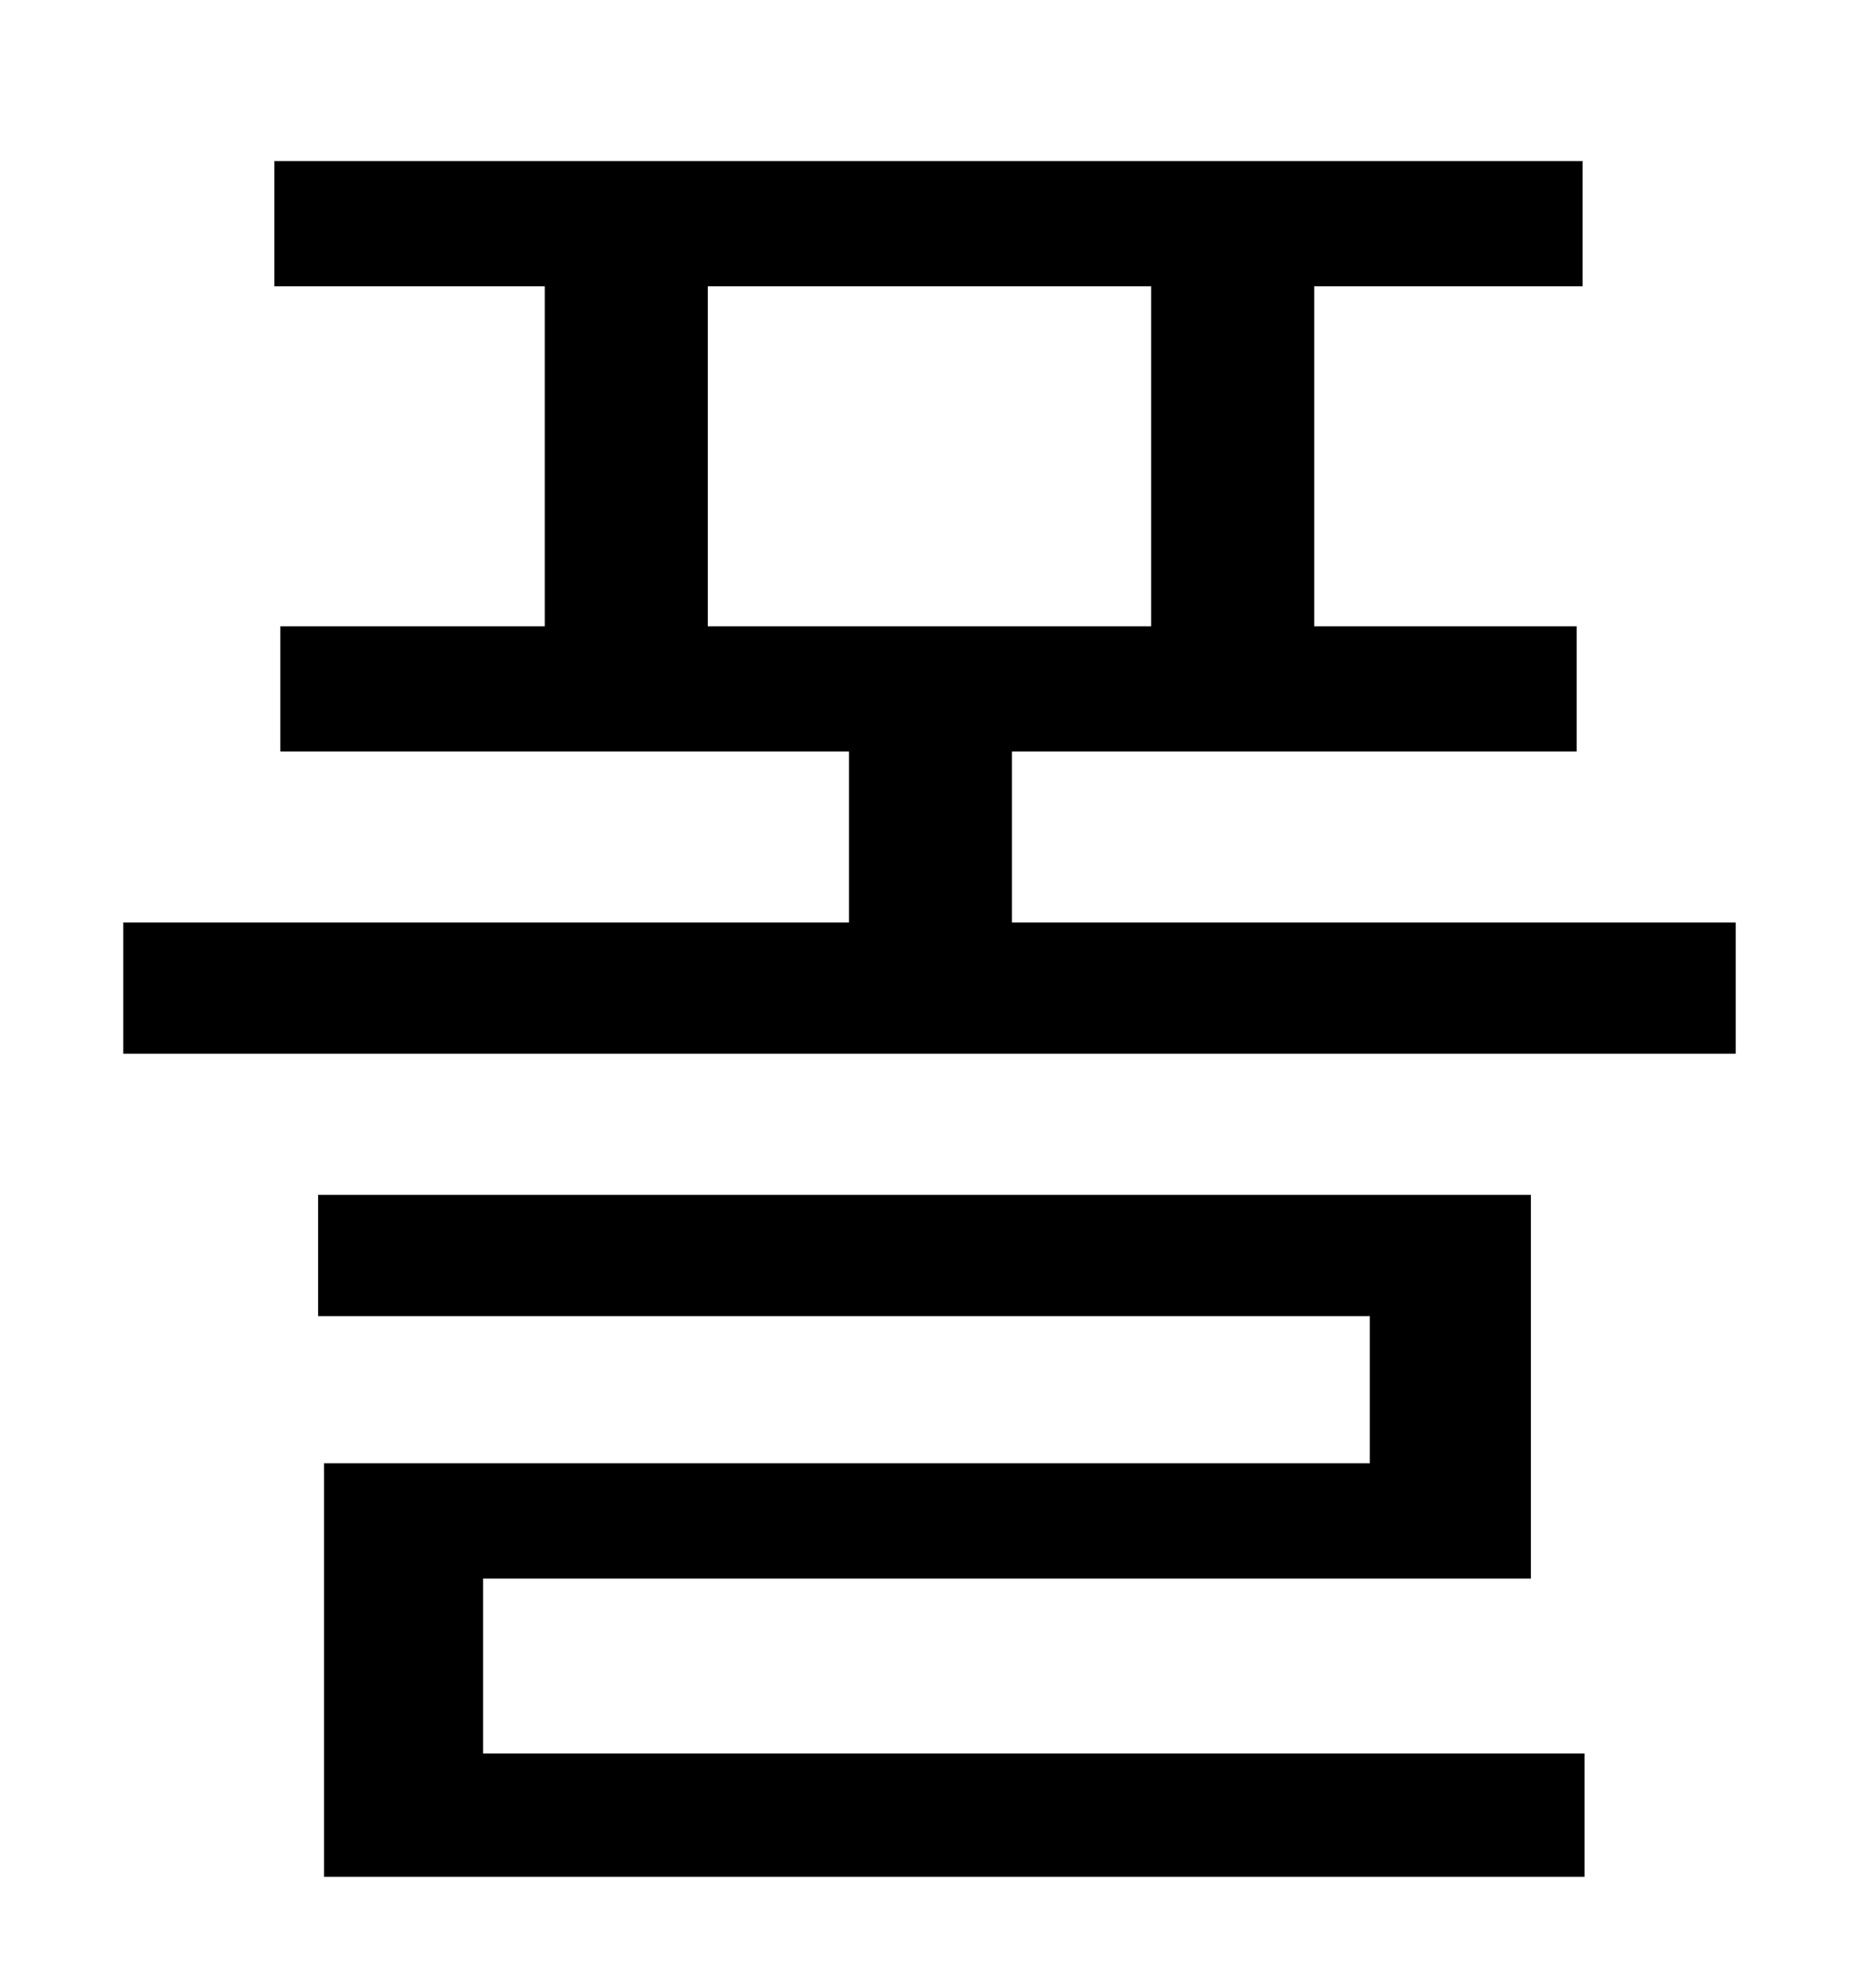<?xml version="1.0" standalone="no"?>
<!DOCTYPE svg PUBLIC "-//W3C//DTD SVG 1.1//EN" "http://www.w3.org/Graphics/SVG/1.1/DTD/svg11.dtd" >
<svg xmlns="http://www.w3.org/2000/svg" xmlns:xlink="http://www.w3.org/1999/xlink" version="1.1" viewBox="-10 0 930 1000">
   <path fill="currentColor"
d="M233 794v88h554v62h-634v-208h526v-74h-529v-61h610v193h-527zM346 144v171h223v-171h-223zM499 464h364v66h-811v-66h365v-86h-286v-63h133v-171h-136v-63h658v63h-135v171h132v63h-284v86z" />
</svg>
